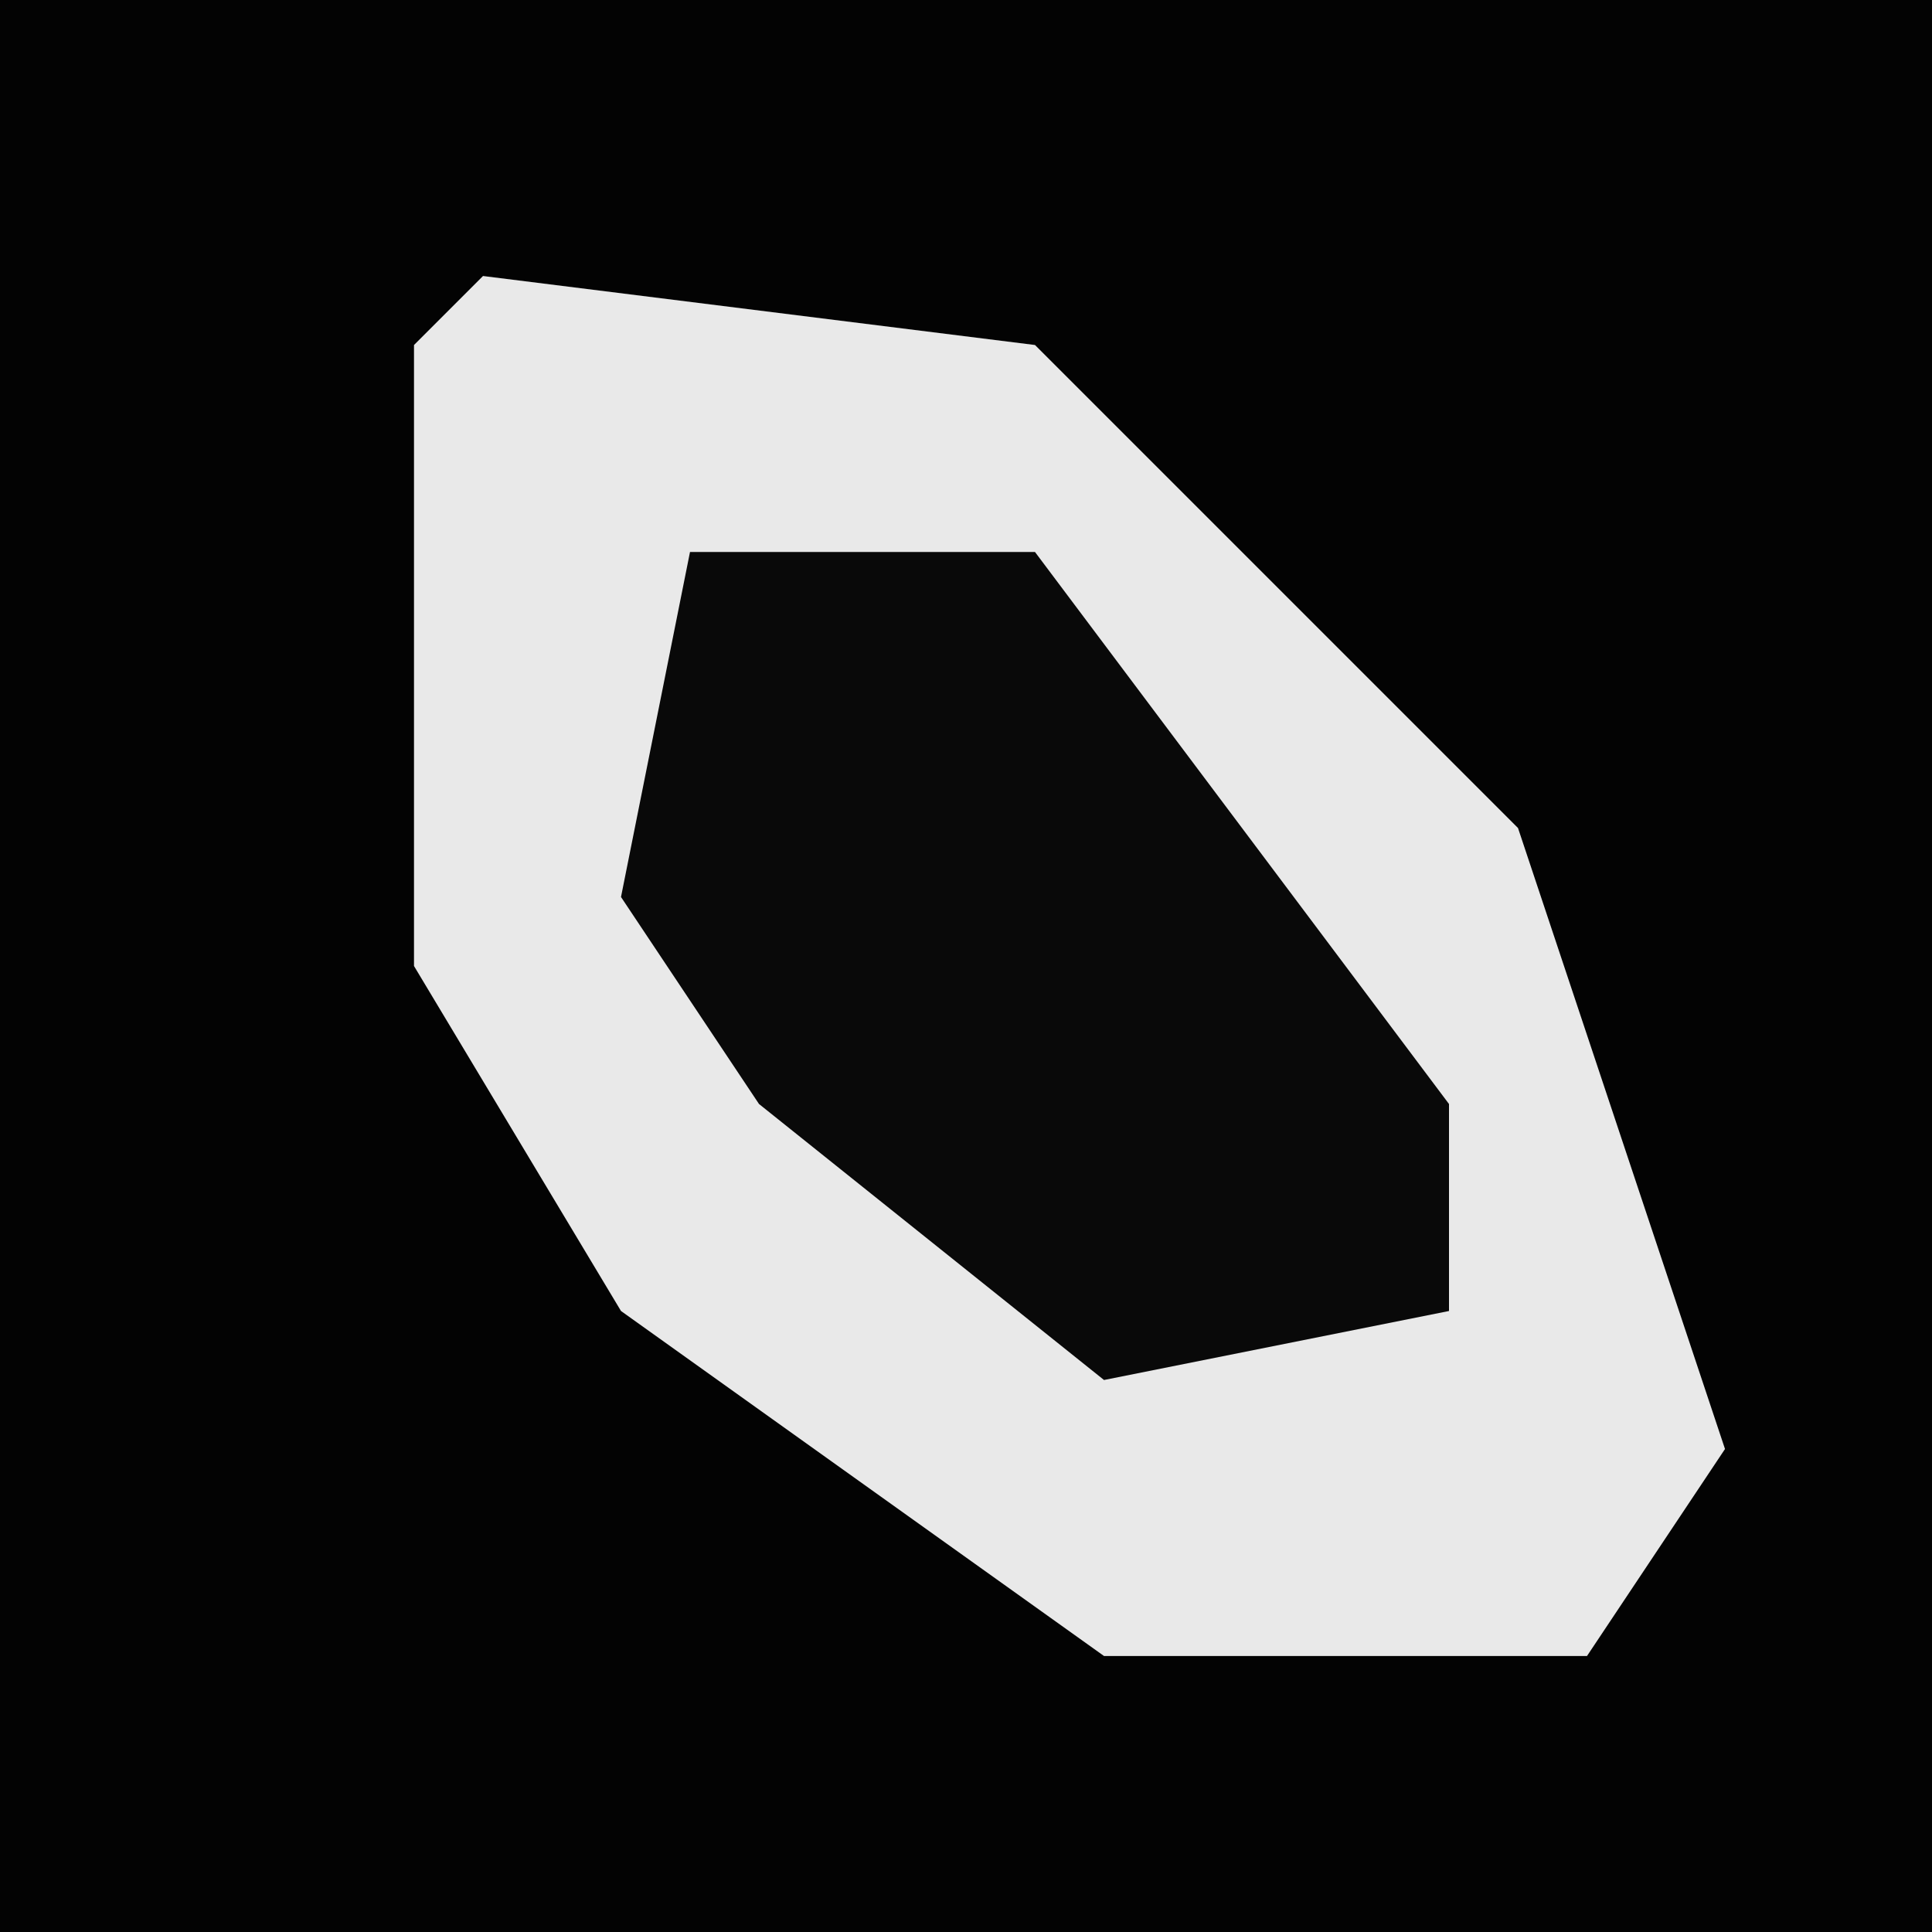 <?xml version="1.0" encoding="UTF-8"?>
<svg version="1.1" xmlns="http://www.w3.org/2000/svg" width="28" height="28">
<path d="M0,0 L28,0 L28,28 L0,28 Z " fill="#030303" transform="translate(0,0)"/>
<path d="M0,0 L8,1 L15,8 L18,17 L16,20 L9,20 L2,15 L-1,10 L-1,1 Z " fill="#E9E9E9" transform="translate(7,4)"/>
<path d="M0,0 L5,0 L11,8 L11,11 L6,12 L1,8 L-1,5 Z " fill="#090909" transform="translate(10,8)"/>
</svg>
